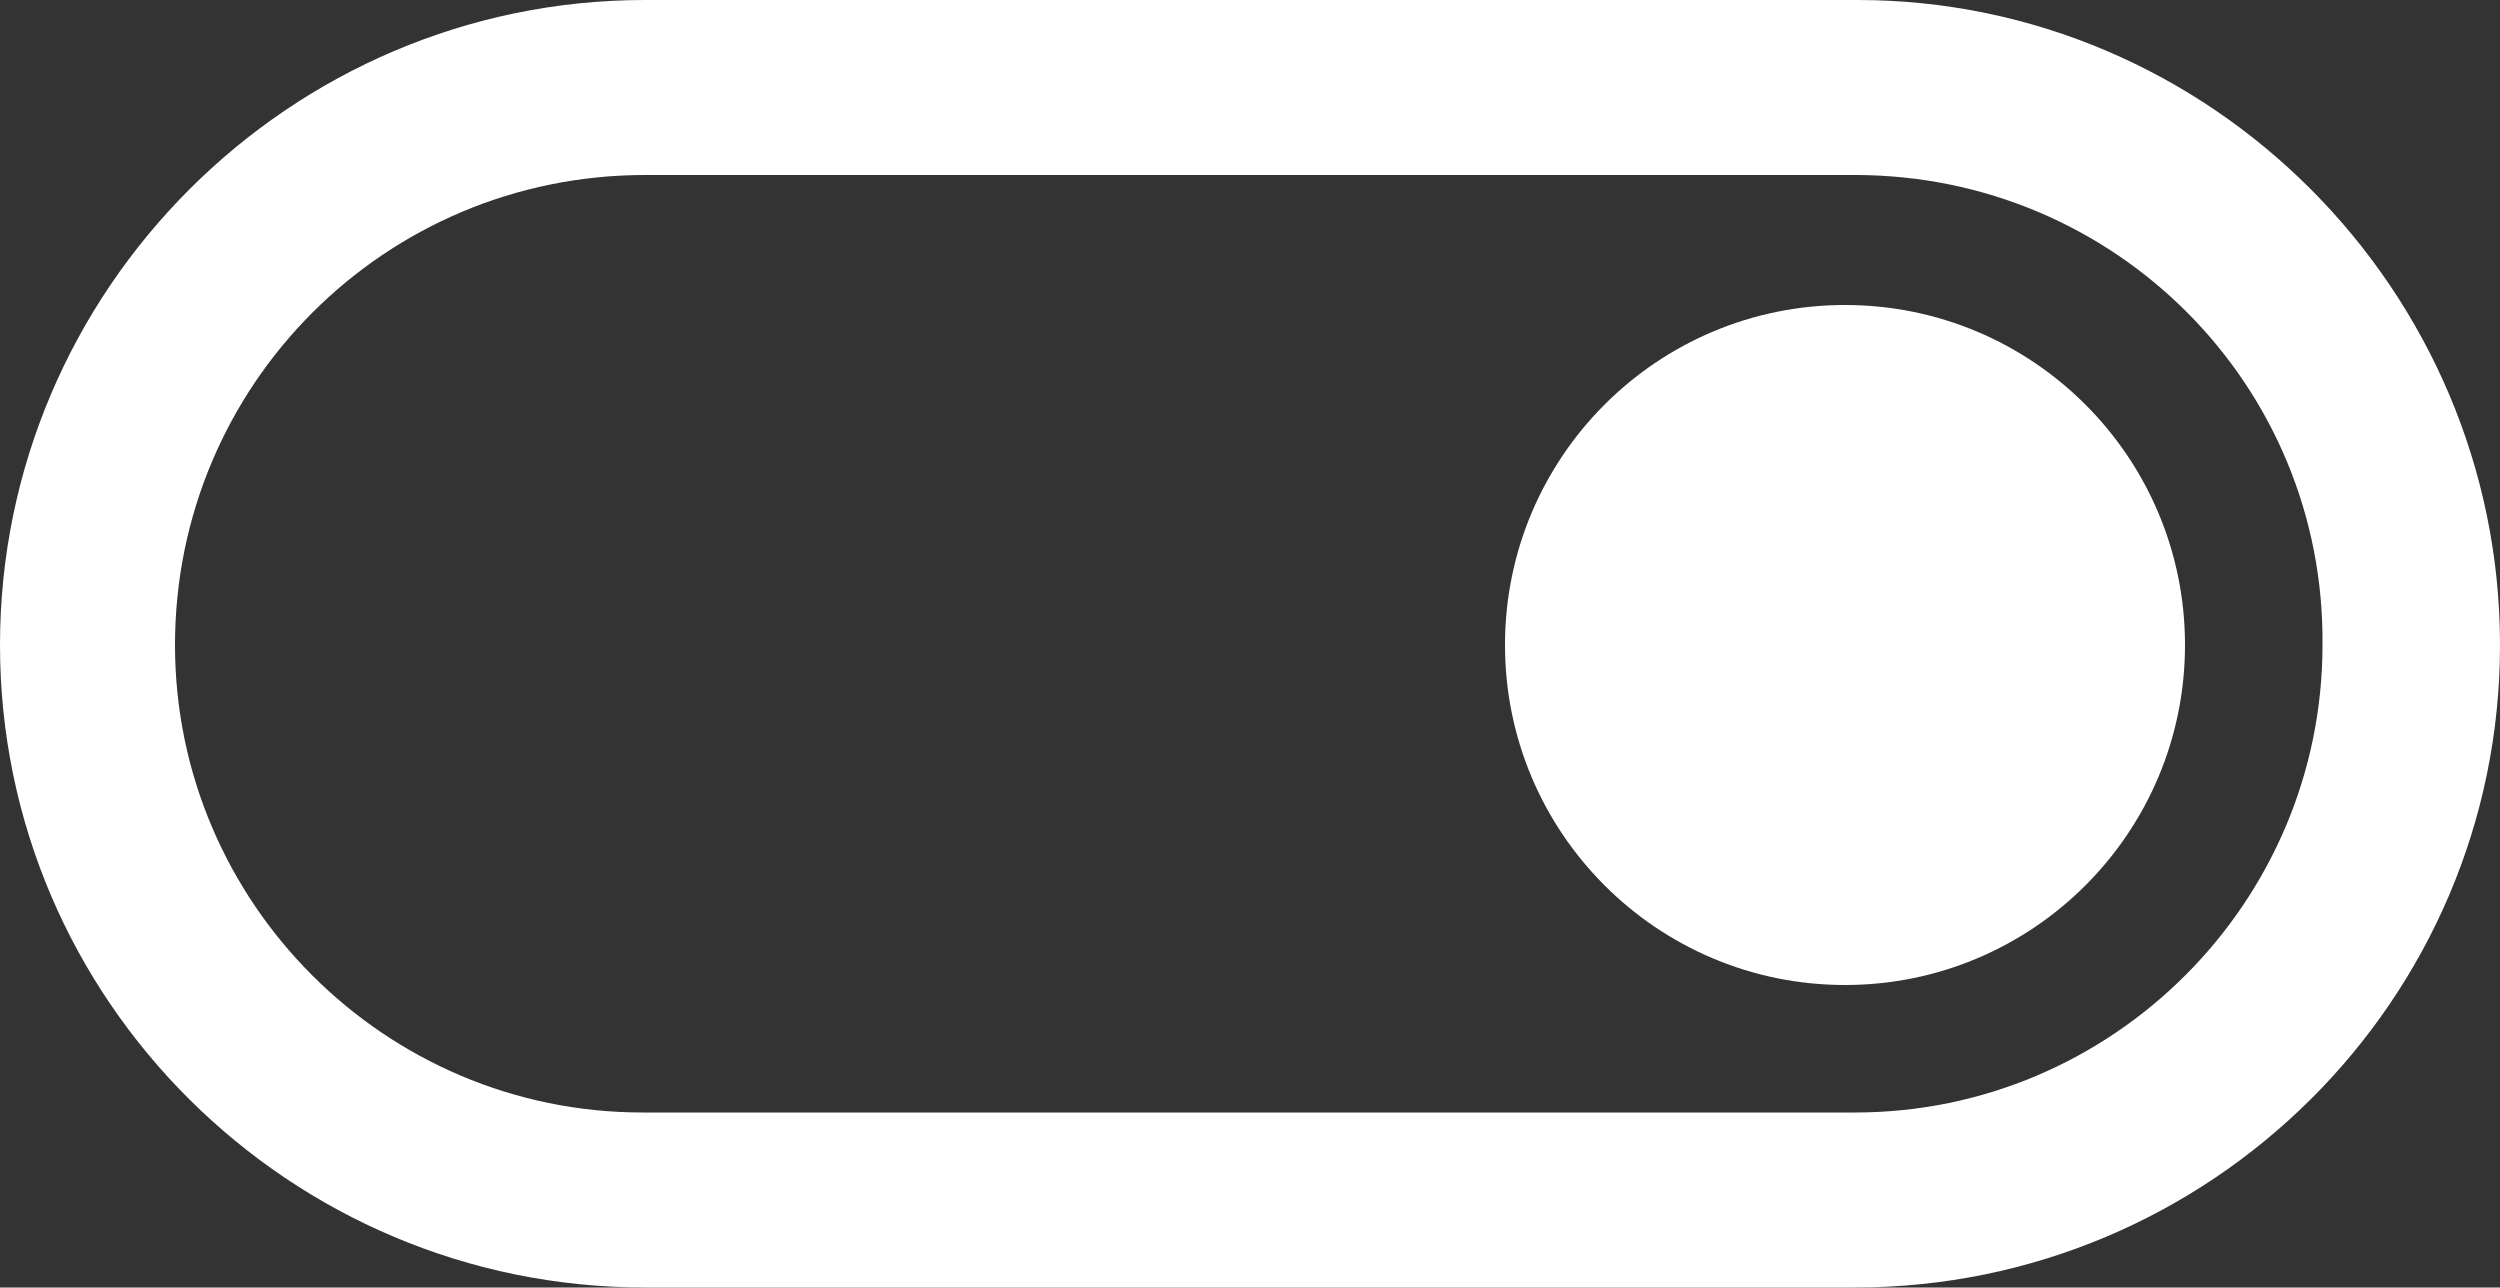 <?xml version="1.0" encoding="utf-8"?>
<svg version="1.0" id="Warstwa_1" xmlns="http://www.w3.org/2000/svg" xmlns:xlink="http://www.w3.org/1999/xlink" x="0px" y="0px"
	 viewBox="0 0 100 51.5" style="enable-background:new 0 0 100 51.5;" xml:space="preserve">
<rect x="0" y="0" width="100" height="51.5" fill="#333333" stroke="none"/>
<style type="text/css">
	.st0{fill:#FFFFFF;}
</style>
<g>
	<path class="st0" d="M74.2,51.5H25.8C11.6,51.5,0,40,0,25.8S11.6,0,25.8,0h48.5C88.4,0,100,11.6,100,25.8S88.4,51.5,74.2,51.5z
		 M25.8,7C15.4,7,7,15.4,7,25.8c0,10.3,8.4,18.7,18.7,18.7h48.5c10.3,0,18.7-8.4,18.7-18.7C93,15.4,84.6,7,74.2,7H25.8z"/>
</g>
<g id="Ellipse_2">
	<circle class="st0" cx="73.8" cy="25.8" r="13.6"/>
</g>
</svg>

